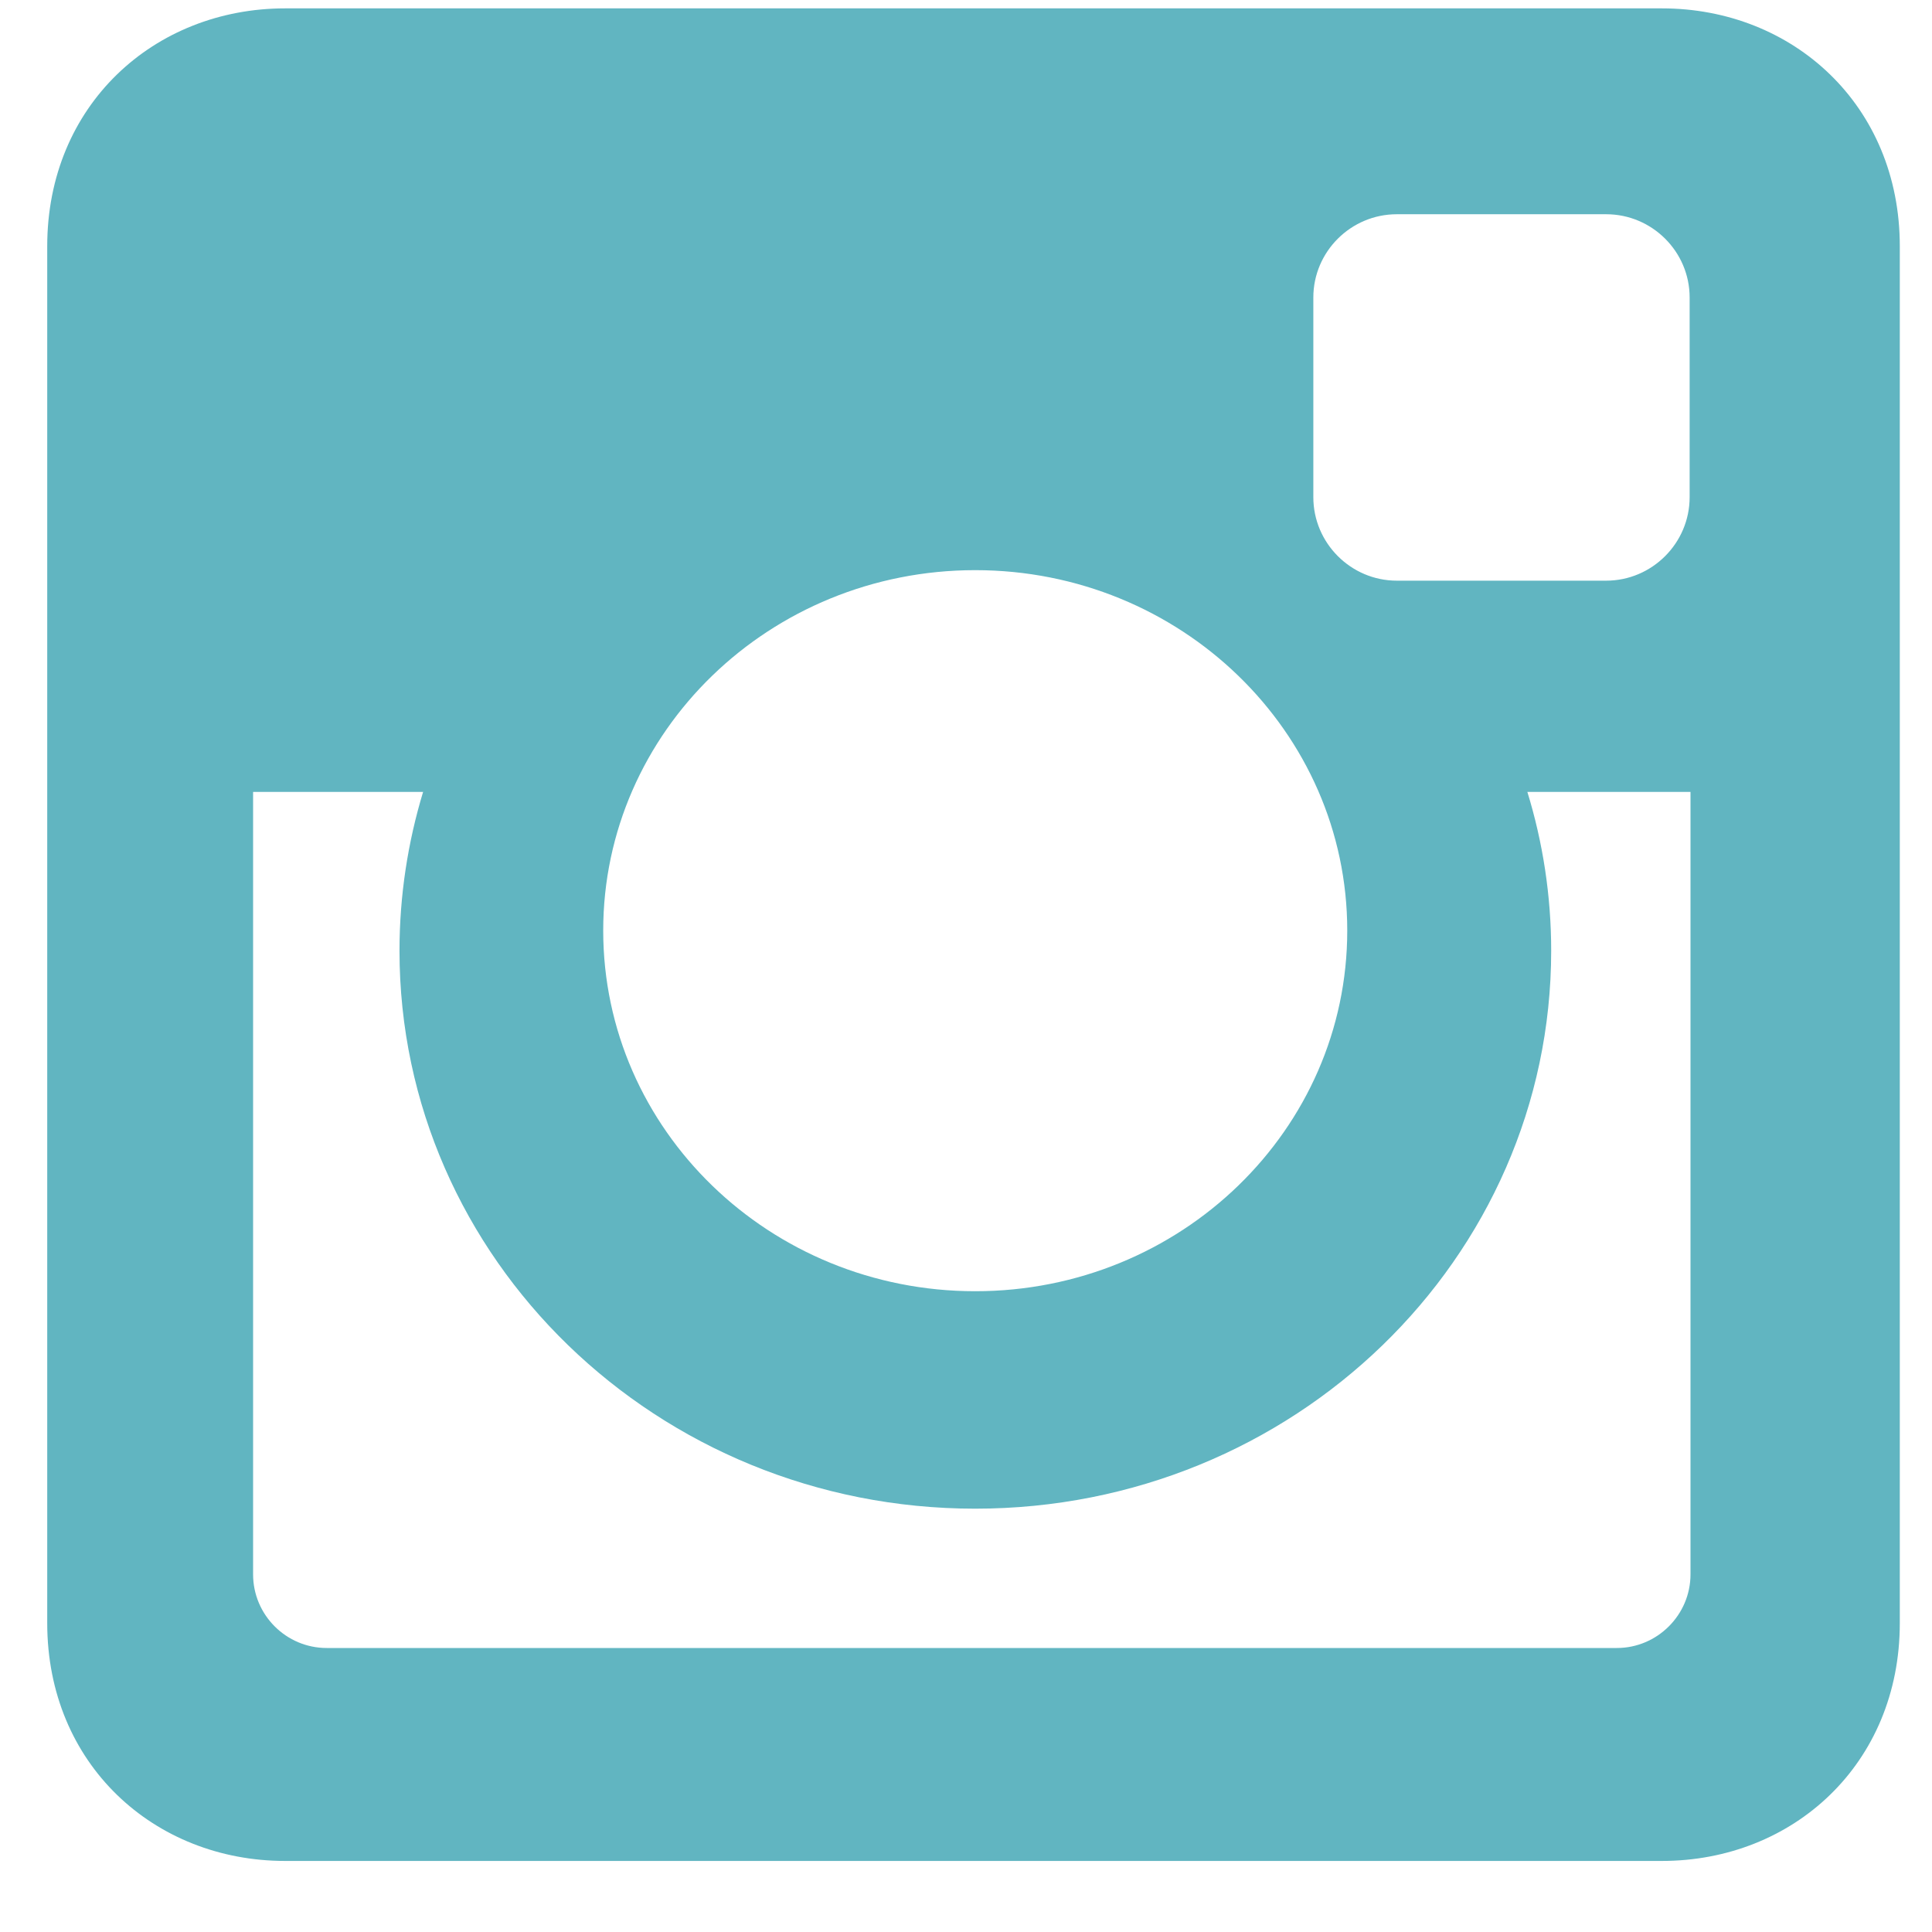 <?xml version="1.0" encoding="UTF-8" standalone="no"?><!DOCTYPE svg PUBLIC "-//W3C//DTD SVG 1.1//EN" "http://www.w3.org/Graphics/SVG/1.1/DTD/svg11.dtd"><svg width="100%" height="100%" viewBox="0 0 9 9" version="1.1" xmlns="http://www.w3.org/2000/svg" xmlns:xlink="http://www.w3.org/1999/xlink" xml:space="preserve" xmlns:serif="http://www.serif.com/" style="fill-rule:evenodd;clip-rule:evenodd;stroke-linejoin:round;stroke-miterlimit:1.414;"><path d="M1.328,0.039l6.414,0c0.61,0 1.108,0.451 1.108,1.108l0,6.414c0,0.657 -0.498,1.108 -1.108,1.108l-6.414,0c-0.61,0 -1.108,-0.451 -1.108,-1.108l0,-6.414c0,-0.657 0.498,-1.108 1.108,-1.108Zm5.179,0.959c-0.214,0 -0.389,0.174 -0.389,0.388l0,0.93c0,0.214 0.175,0.389 0.389,0.389l0.975,0c0.214,0 0.389,-0.175 0.389,-0.389l0,-0.93c0,-0.214 -0.175,-0.388 -0.389,-0.388l-0.975,0Zm1.368,2.691l-0.76,0c0.072,0.234 0.111,0.483 0.111,0.74c0,1.435 -1.201,2.599 -2.683,2.599c-1.481,0 -2.682,-1.164 -2.682,-2.599c0,-0.257 0.039,-0.506 0.11,-0.74l-0.792,0l0,3.645c0,0.189 0.154,0.343 0.343,0.343l6.01,0c0.188,0 0.343,-0.154 0.343,-0.343l0,-3.645l0,0Zm-3.332,-1.033c-0.957,0 -1.733,0.752 -1.733,1.679c0,0.928 0.776,1.68 1.733,1.68c0.957,0 1.733,-0.752 1.733,-1.68c0,-0.927 -0.776,-1.679 -1.733,-1.679Z" style="fill:#61b5c1;fill-rule:nonzero;"/></svg>